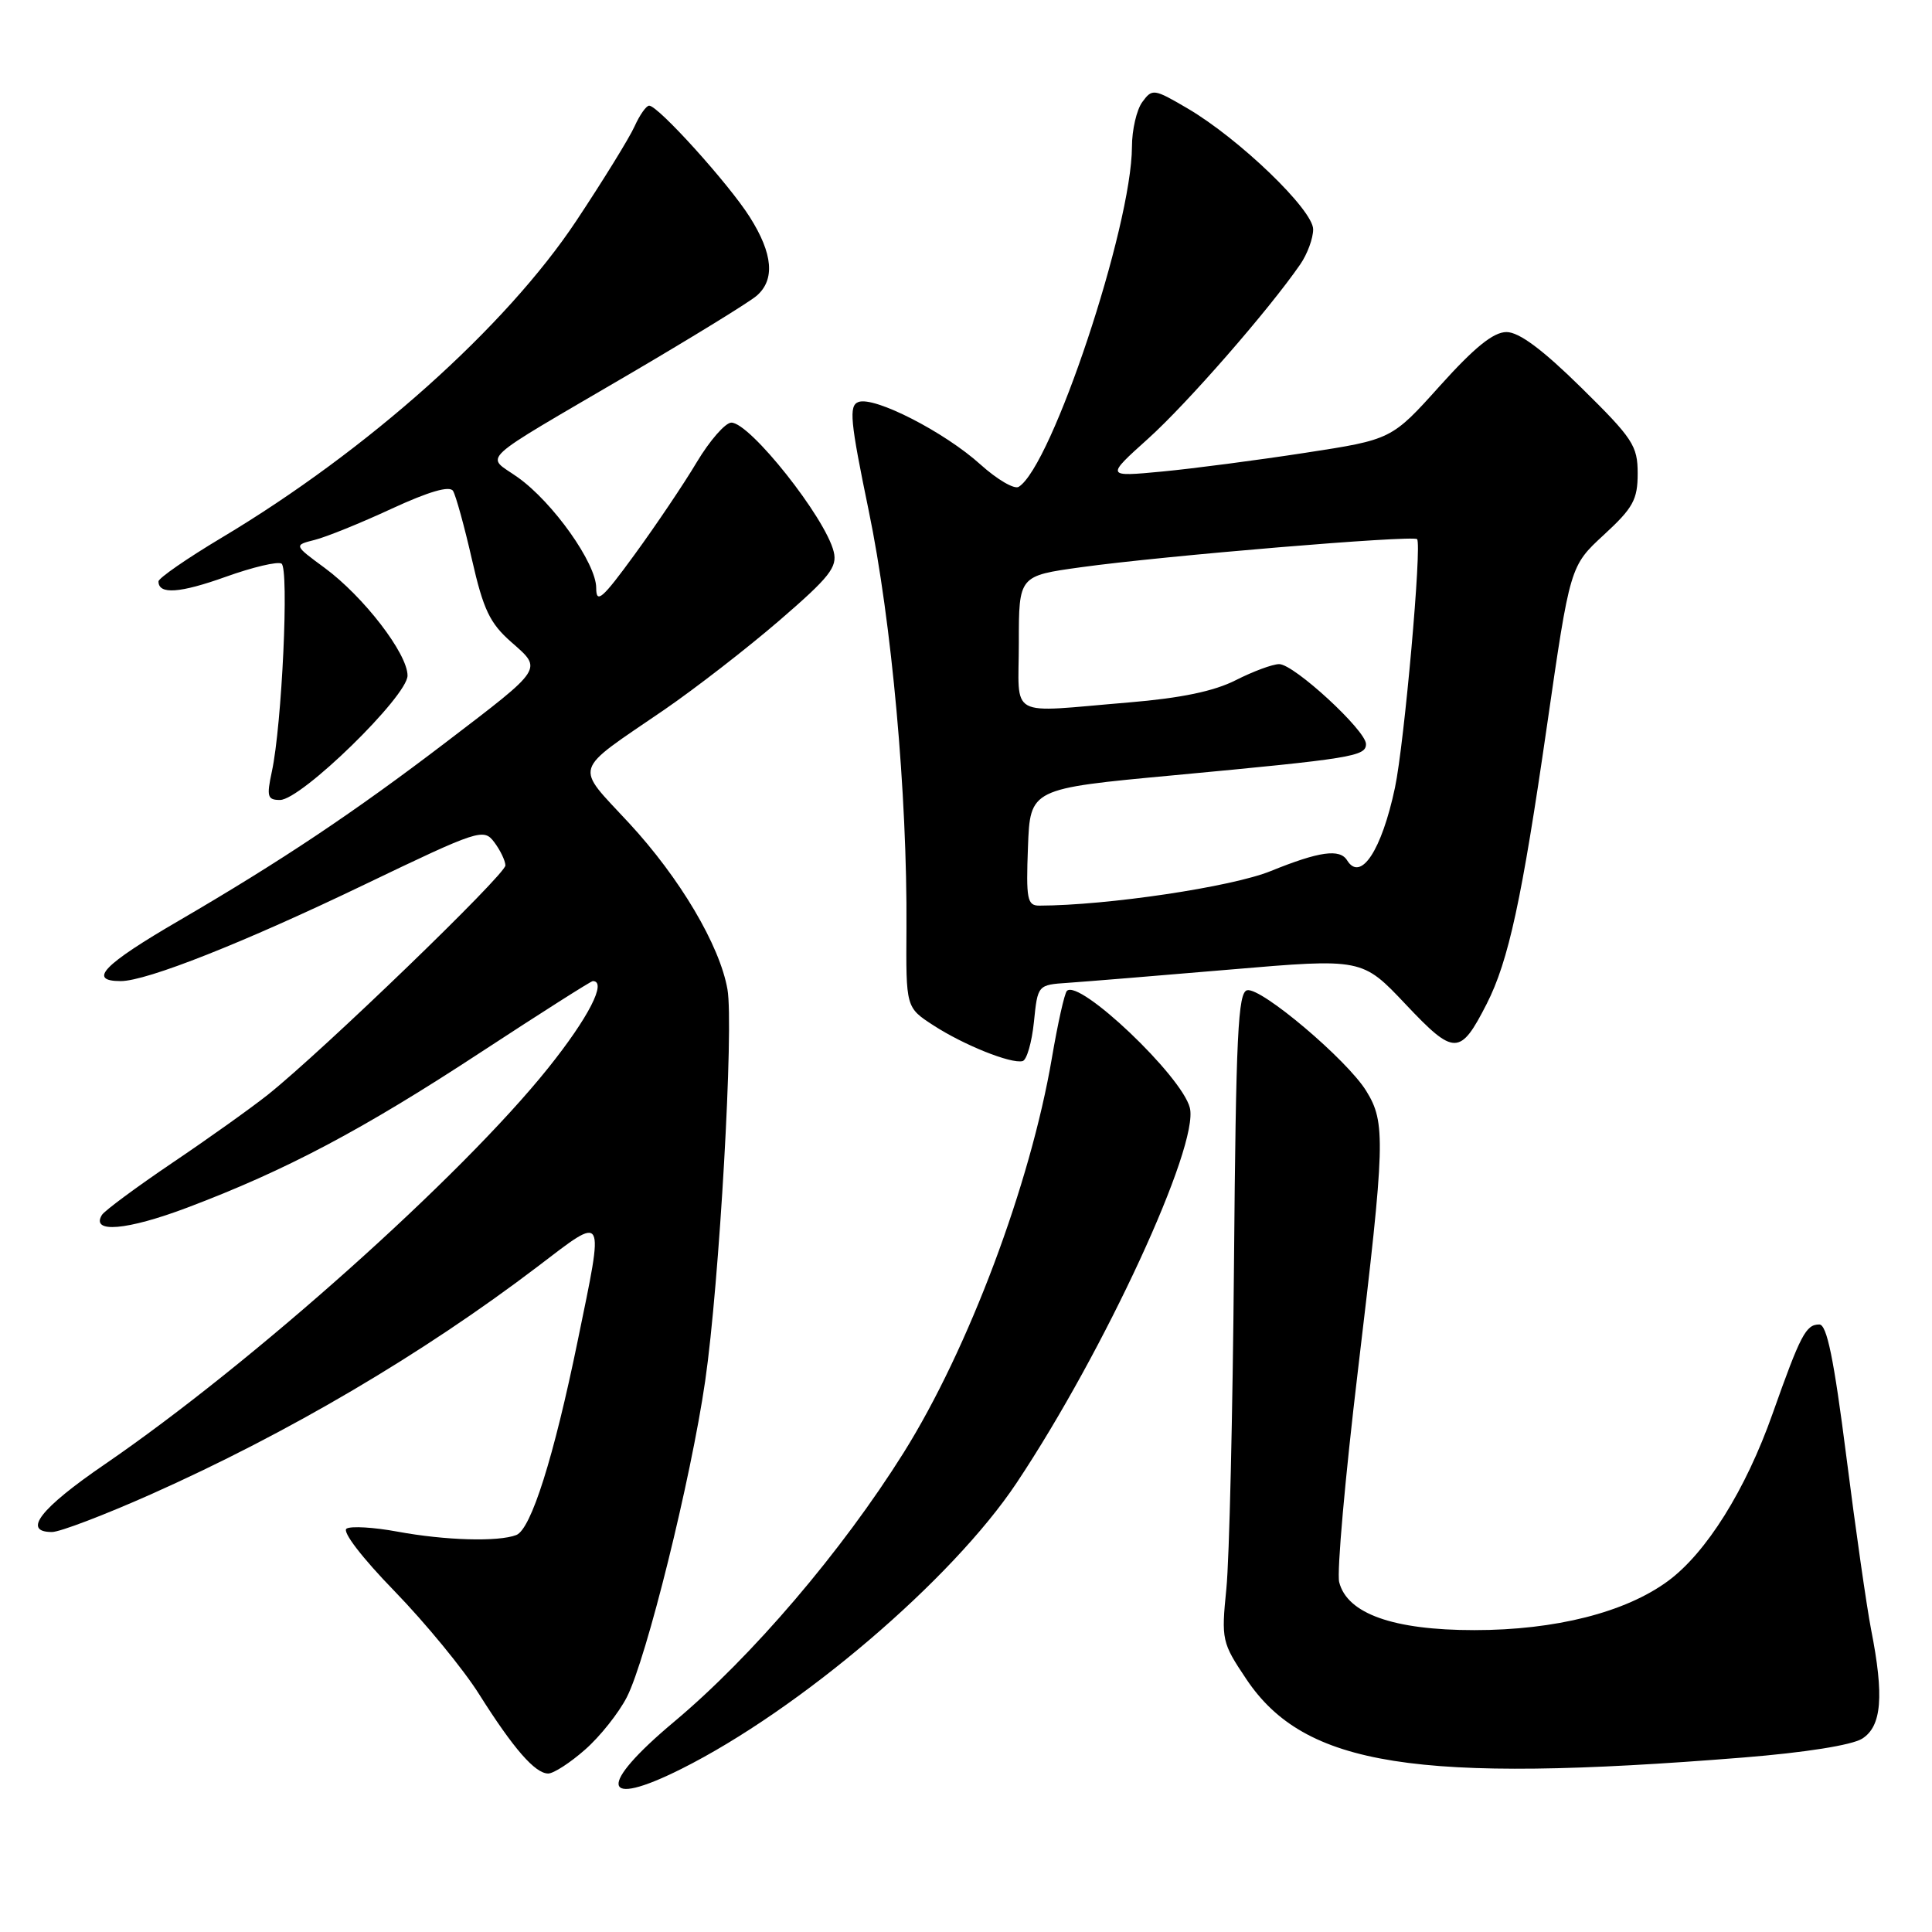 <?xml version="1.0" encoding="UTF-8" standalone="no"?>
<!DOCTYPE svg PUBLIC "-//W3C//DTD SVG 1.1//EN" "http://www.w3.org/Graphics/SVG/1.1/DTD/svg11.dtd" >
<svg xmlns="http://www.w3.org/2000/svg" xmlns:xlink="http://www.w3.org/1999/xlink" version="1.1" viewBox="0 0 256 256">
 <g >
 <path fill="currentColor"
d=" M 90.28 234.39 C 106.00 226.52 126.15 209.33 134.70 196.50 C 146.34 179.04 158.92 151.80 157.66 146.79 C 156.61 142.59 143.00 129.66 141.37 131.30 C 141.05 131.62 140.16 135.61 139.38 140.19 C 136.53 156.92 128.33 178.77 119.73 192.50 C 111.55 205.55 99.65 219.50 89.29 228.17 C 79.12 236.69 79.61 239.73 90.28 234.39 Z  M 77.52 231.84 C 79.50 230.11 81.99 226.97 83.06 224.88 C 85.66 219.78 91.55 196.03 93.44 182.99 C 95.32 170.05 97.26 135.96 96.39 131.08 C 95.36 125.24 90.08 116.33 83.35 109.06 C 76.09 101.22 75.70 102.48 88.00 94.06 C 92.12 91.23 99.00 85.90 103.28 82.21 C 109.92 76.48 110.98 75.15 110.47 73.10 C 109.37 68.60 99.38 56.00 96.91 56.00 C 96.12 56.00 94.05 58.36 92.32 61.25 C 90.60 64.14 86.89 69.64 84.09 73.48 C 79.79 79.38 79.00 80.06 79.00 77.90 C 79.00 74.64 73.28 66.57 68.61 63.25 C 64.34 60.21 62.76 61.66 83.50 49.51 C 91.75 44.67 99.29 40.03 100.25 39.20 C 102.72 37.07 102.43 33.63 99.35 28.76 C 96.57 24.36 87.21 14.00 86.02 14.00 C 85.63 14.00 84.76 15.24 84.08 16.75 C 83.40 18.26 79.93 23.89 76.37 29.25 C 67.02 43.33 48.71 59.69 29.40 71.23 C 24.78 73.99 21.00 76.61 21.00 77.04 C 21.00 78.81 23.83 78.61 29.94 76.42 C 33.48 75.15 36.79 74.37 37.30 74.68 C 38.32 75.31 37.36 96.08 36.02 102.25 C 35.31 105.55 35.44 106.00 37.10 106.00 C 39.91 106.00 54.00 92.25 54.00 89.52 C 54.00 86.60 48.17 79.04 43.01 75.24 C 38.93 72.24 38.93 72.24 41.70 71.54 C 43.22 71.16 47.82 69.30 51.91 67.40 C 56.85 65.12 59.59 64.33 60.03 65.05 C 60.40 65.65 61.53 69.73 62.53 74.12 C 64.05 80.80 64.91 82.59 67.76 85.09 C 71.90 88.73 72.11 88.41 59.16 98.30 C 46.88 107.67 37.27 114.08 23.76 121.96 C 13.67 127.83 11.57 130.00 16.00 130.00 C 19.43 130.00 32.29 124.91 48.26 117.23 C 63.46 109.93 64.08 109.73 65.48 111.58 C 66.28 112.64 66.95 114.03 66.97 114.67 C 67.00 115.86 42.79 139.23 35.50 145.05 C 33.30 146.80 27.60 150.87 22.82 154.09 C 18.05 157.32 13.86 160.42 13.51 160.98 C 11.98 163.45 16.81 163.04 24.83 160.01 C 37.93 155.06 48.04 149.71 63.80 139.37 C 71.67 134.22 78.30 130.00 78.55 130.00 C 80.47 130.00 77.98 134.85 72.62 141.54 C 61.12 155.90 33.43 180.64 13.85 194.05 C 5.33 199.88 2.91 203.00 6.89 203.00 C 7.93 203.00 13.83 200.75 20.01 198.00 C 38.23 189.88 56.05 179.38 71.22 167.84 C 80.31 160.91 80.08 160.48 76.56 177.61 C 73.38 193.11 70.37 202.64 68.41 203.40 C 66.01 204.32 59.01 204.12 52.67 202.95 C 49.54 202.37 46.50 202.19 45.92 202.55 C 45.30 202.93 47.97 206.41 52.29 210.85 C 56.37 215.06 61.42 221.20 63.49 224.50 C 68.03 231.70 70.90 235.00 72.64 235.00 C 73.35 235.00 75.55 233.58 77.52 231.84 Z  M 231.00 232.88 C 239.20 232.22 245.38 231.24 246.75 230.38 C 249.34 228.74 249.67 224.74 247.93 215.92 C 247.35 212.94 245.87 202.62 244.65 193.00 C 243.00 180.04 242.07 175.50 241.07 175.50 C 239.29 175.50 238.59 176.84 234.87 187.34 C 231.31 197.42 226.09 205.76 221.01 209.50 C 215.37 213.65 206.10 216.00 195.35 216.00 C 184.62 216.00 178.50 213.82 177.45 209.64 C 177.12 208.35 178.24 195.74 179.93 181.61 C 183.55 151.30 183.63 148.75 181.03 144.55 C 178.49 140.43 167.13 130.82 165.26 131.21 C 164.04 131.45 163.77 137.12 163.51 167.50 C 163.34 187.30 162.89 206.65 162.50 210.50 C 161.82 217.30 161.90 217.65 165.15 222.50 C 172.88 234.04 187.59 236.36 231.00 232.88 Z  M 137.00 135.42 C 137.50 130.50 137.50 130.50 141.50 130.23 C 143.70 130.08 153.38 129.29 163.00 128.47 C 180.50 126.98 180.50 126.98 186.27 133.09 C 192.71 139.91 193.48 139.90 197.00 133.01 C 199.89 127.33 201.66 119.16 204.97 96.25 C 208.04 75.00 208.04 75.00 212.52 70.87 C 216.40 67.30 217.00 66.20 217.00 62.73 C 217.00 59.06 216.36 58.09 209.52 51.36 C 204.38 46.30 201.28 44.00 199.62 44.00 C 197.88 44.00 195.39 46.02 190.80 51.12 C 184.40 58.24 184.40 58.24 172.95 60.00 C 166.65 60.97 158.12 62.09 154.00 62.48 C 146.50 63.19 146.50 63.19 152.16 58.10 C 157.33 53.44 168.11 41.09 172.29 35.03 C 173.23 33.67 174.00 31.58 174.00 30.39 C 174.00 27.81 164.18 18.36 157.33 14.35 C 152.89 11.75 152.68 11.72 151.36 13.52 C 150.61 14.54 149.99 17.21 149.99 19.44 C 149.95 30.03 139.37 61.80 134.98 64.51 C 134.40 64.87 132.13 63.54 129.93 61.56 C 125.16 57.24 115.83 52.47 113.74 53.27 C 112.46 53.76 112.65 55.77 115.11 67.67 C 118.15 82.34 120.23 105.27 120.11 123.00 C 120.04 133.50 120.04 133.50 123.66 135.85 C 127.69 138.47 133.97 140.99 135.50 140.60 C 136.05 140.46 136.72 138.13 137.00 135.42 Z  M 136.21 112.25 C 136.50 104.50 136.50 104.50 155.50 102.73 C 179.18 100.51 181.00 100.22 181.00 98.59 C 181.00 96.79 171.46 88.00 169.50 88.00 C 168.63 88.00 166.05 88.96 163.76 90.12 C 160.88 91.59 156.51 92.50 149.55 93.08 C 133.26 94.43 135.00 95.38 135.00 85.15 C 135.00 76.30 135.00 76.30 143.25 75.16 C 154.12 73.65 187.22 70.89 187.77 71.44 C 188.43 72.10 186.08 98.52 184.84 104.37 C 183.08 112.68 180.30 116.91 178.50 114.00 C 177.53 112.43 174.82 112.81 168.38 115.42 C 163.23 117.52 146.71 119.98 137.71 120.00 C 136.11 120.00 135.95 119.14 136.21 112.25 Z "/>
</g>
</svg>